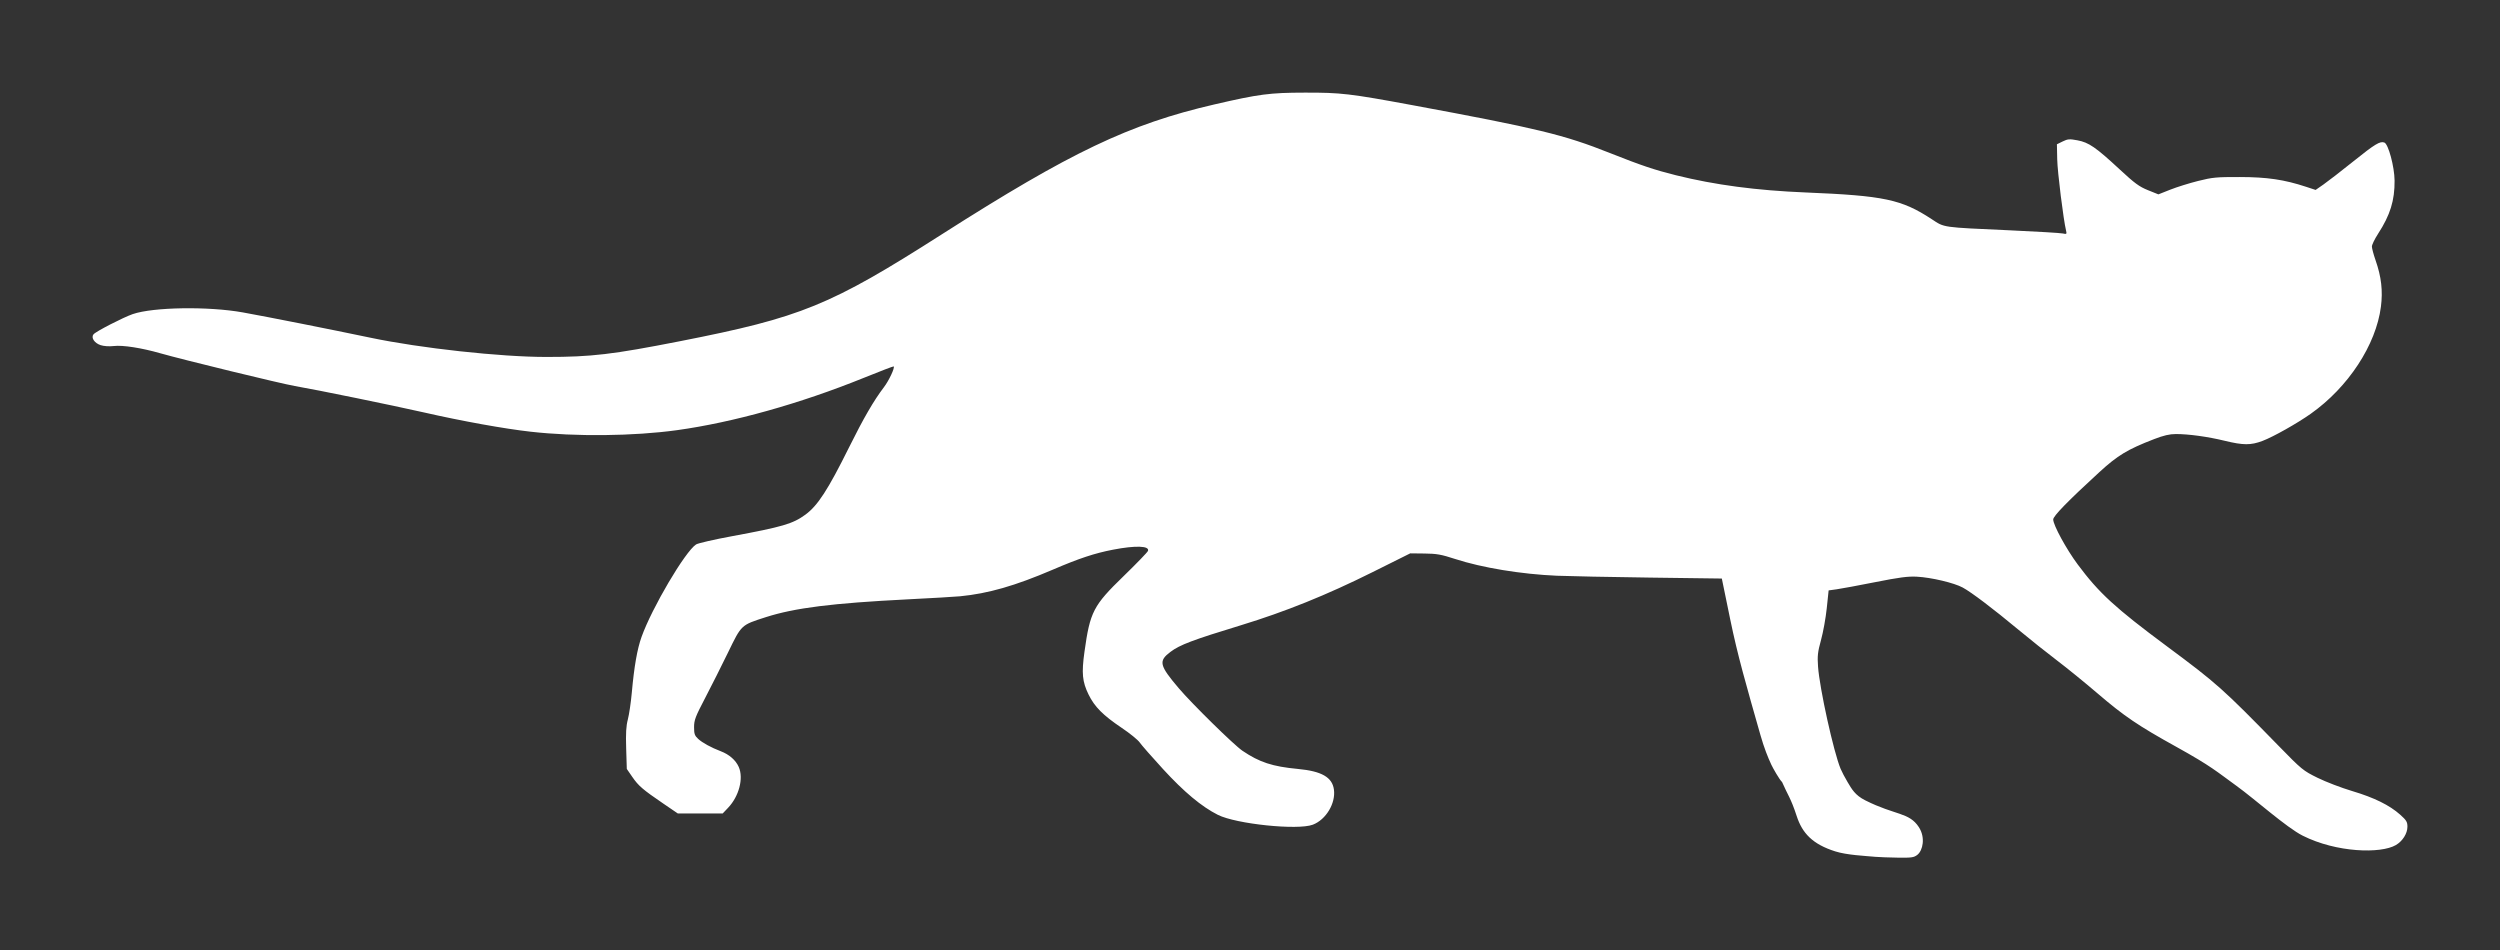 <?xml version="1.0" encoding="UTF-8" standalone="no"?>
<!-- Created with Inkscape (http://www.inkscape.org/) -->

<svg
   xmlns:dc="http://purl.org/dc/elements/1.1/"
   xmlns:cc="http://creativecommons.org/ns#"
   xmlns:rdf="http://www.w3.org/1999/02/22-rdf-syntax-ns#"
   xmlns:svg="http://www.w3.org/2000/svg"
   xmlns="http://www.w3.org/2000/svg"
   version="1.1"
   width="108"
   height="41.054"
   id="svg3884">
  <rect width="100%" height="100%" fill="#333333" stroke="none"/>
  <defs
     id="defs3886" />
  <g
     transform="translate(-100.82,-441.164)"
     id="layer1">
    <path
       d="m 181.866,478.181 c -0.501,-0.045 -1.258,-0.078 -1.762,-0.237 -0.983,-0.311 -1.426,-0.786 -1.667,-1.527 -0.254,-0.782 -0.398,-0.929 -0.631,-1.468 -0.113,-0.101 -0.397,-0.606 -0.462,-0.745 -0.149,-0.317 -0.314,-0.728 -0.472,-1.282 -0.617,-2.166 -0.987,-3.443 -1.306,-4.999 l -0.363,-1.766 -3.103,-0.041 c -1.707,-0.023 -3.513,-0.059 -4.015,-0.08 -1.546,-0.066 -3.239,-0.345 -4.403,-0.724 -0.597,-0.195 -0.798,-0.231 -1.322,-0.236 l -0.618,-0.007 -1.623,0.809 c -1.987,0.991 -3.778,1.713 -5.692,2.297 -2.082,0.635 -2.641,0.846 -3.043,1.15 -0.525,0.396 -0.484,0.578 0.359,1.571 0.571,0.672 2.384,2.453 2.751,2.701 0.736,0.498 1.294,0.681 2.396,0.785 1.028,0.097 1.484,0.359 1.556,0.893 0.08,0.594 -0.344,1.298 -0.911,1.515 -0.649,0.248 -3.314,-0.028 -4.103,-0.425 -0.702,-0.353 -1.461,-0.987 -2.37,-1.978 -0.478,-0.522 -0.932,-1.039 -1.008,-1.15 -0.076,-0.11 -0.421,-0.391 -0.768,-0.624 -0.819,-0.551 -1.181,-0.915 -1.441,-1.447 -0.27,-0.553 -0.305,-0.92 -0.176,-1.845 0.241,-1.73 0.379,-1.997 1.693,-3.271 0.556,-0.54 1.029,-1.029 1.05,-1.087 0.081,-0.22 -0.533,-0.242 -1.505,-0.054 -0.802,0.155 -1.463,0.374 -2.608,0.865 -1.63,0.698 -2.785,1.03 -4.002,1.149 -0.211,0.021 -1.234,0.081 -2.273,0.133 -3.253,0.165 -4.863,0.367 -6.117,0.768 -1.076,0.345 -1.05,0.321 -1.633,1.522 -0.277,0.571 -0.722,1.454 -0.987,1.962 -0.427,0.816 -0.483,0.964 -0.483,1.268 0,0.292 0.026,0.368 0.176,0.507 0.178,0.166 0.568,0.379 0.976,0.534 0.366,0.139 0.648,0.385 0.778,0.679 0.216,0.488 0.013,1.267 -0.46,1.764 l -0.234,0.246 -0.969,0 -0.969,0 -0.626,-0.427 c -0.888,-0.605 -1.074,-0.765 -1.341,-1.153 l -0.237,-0.344 -0.027,-0.879 c -0.021,-0.664 -0.003,-0.973 0.073,-1.263 0.055,-0.211 0.132,-0.73 0.17,-1.153 0.103,-1.138 0.233,-1.883 0.422,-2.411 0.45,-1.257 1.879,-3.681 2.354,-3.992 0.081,-0.053 0.779,-0.214 1.551,-0.356 2.184,-0.404 2.631,-0.535 3.172,-0.931 0.534,-0.391 0.972,-1.066 1.889,-2.913 0.621,-1.251 1.065,-2.017 1.503,-2.592 0.217,-0.285 0.48,-0.844 0.423,-0.9 -0.011,-0.011 -0.595,0.212 -1.297,0.497 -2.751,1.113 -5.64,1.922 -8.064,2.258 -1.872,0.259 -4.378,0.286 -6.319,0.067 -1.146,-0.129 -2.948,-0.454 -4.623,-0.835 -1.349,-0.306 -4.591,-0.97 -5.577,-1.141 -0.596,-0.103 -4.831,-1.135 -5.798,-1.412 -0.813,-0.233 -1.624,-0.36 -2.012,-0.314 -0.202,0.024 -0.431,0.008 -0.574,-0.039 -0.268,-0.089 -0.422,-0.326 -0.303,-0.468 0.102,-0.123 1.282,-0.731 1.695,-0.873 0.881,-0.303 3.266,-0.34 4.751,-0.073 1.088,0.196 3.773,0.728 5.519,1.094 2.161,0.454 5.611,0.831 7.6,0.831 1.946,-6e-5 2.846,-0.106 5.77,-0.68 5.24,-1.029 6.484,-1.537 11.301,-4.611 5.583,-3.563 8.108,-4.767 11.781,-5.617 1.934,-0.448 2.395,-0.508 3.906,-0.511 1.562,-0.004 1.952,0.042 4.642,0.54 5.436,1.007 6.551,1.277 8.548,2.071 1.338,0.532 1.928,0.73 2.849,0.959 1.688,0.419 3.478,0.656 5.603,0.743 3.387,0.139 4.138,0.298 5.442,1.152 0.568,0.372 0.399,0.348 3.394,0.484 1.145,0.052 2.164,0.113 2.266,0.135 0.17,0.036 0.182,0.027 0.148,-0.114 -0.117,-0.482 -0.373,-2.54 -0.384,-3.091 l -0.013,-0.648 0.249,-0.122 c 0.22,-0.108 0.294,-0.113 0.638,-0.049 0.489,0.091 0.797,0.303 1.815,1.248 0.656,0.609 0.853,0.754 1.231,0.906 l 0.45,0.181 0.513,-0.203 c 0.282,-0.112 0.823,-0.281 1.202,-0.376 0.621,-0.156 0.798,-0.173 1.809,-0.17 1.181,0.003 1.908,0.11 2.857,0.422 l 0.412,0.135 0.335,-0.232 c 0.184,-0.128 0.767,-0.579 1.295,-1.002 0.94,-0.754 1.154,-0.883 1.341,-0.812 0.172,0.066 0.435,1.046 0.44,1.643 0.007,0.859 -0.188,1.488 -0.714,2.299 -0.146,0.226 -0.266,0.473 -0.266,0.549 0,0.076 0.072,0.346 0.16,0.598 0.248,0.709 0.318,1.318 0.23,2.002 -0.211,1.648 -1.407,3.474 -3.027,4.622 -0.59,0.418 -1.625,1.001 -2.087,1.175 -0.508,0.192 -0.829,0.191 -1.639,-0.006 -0.729,-0.177 -1.551,-0.29 -2.106,-0.29 -0.271,0 -0.527,0.06 -0.939,0.219 -1.148,0.443 -1.576,0.702 -2.368,1.429 -1.368,1.256 -1.991,1.895 -1.991,2.042 0,0.242 0.567,1.283 1.058,1.943 0.921,1.237 1.613,1.873 3.849,3.533 2.166,1.608 2.409,1.825 4.821,4.295 1.012,1.037 1.066,1.081 1.693,1.39 0.356,0.176 1.029,0.433 1.495,0.572 0.952,0.284 1.615,0.611 2.075,1.022 0.268,0.239 0.311,0.312 0.311,0.519 0,0.292 -0.208,0.622 -0.499,0.792 -0.649,0.379 -2.561,0.331 -4.026,-0.406 -0.7,-0.352 -2.076,-1.586 -2.855,-2.148 -0.867,-0.626 -1.076,-0.843 -2.608,-1.692 -1.642,-0.909 -2.248,-1.32 -3.39,-2.298 -0.544,-0.466 -1.336,-1.11 -1.761,-1.432 -0.425,-0.322 -1.176,-0.92 -1.669,-1.33 -1.102,-0.915 -2.019,-1.609 -2.403,-1.819 -0.371,-0.202 -1.363,-0.437 -1.984,-0.469 -0.379,-0.02 -0.761,0.03 -1.793,0.235 -0.721,0.143 -1.47,0.282 -1.664,0.309 l -0.352,0.049 -0.08,0.765 c -0.044,0.421 -0.155,1.04 -0.248,1.376 -0.144,0.523 -0.162,0.689 -0.129,1.155 0.068,0.947 0.672,3.683 0.974,4.41 0.053,0.128 0.189,0.386 0.302,0.575 0.18,0.3 0.317,0.564 0.765,0.789 1.308,0.657 1.892,0.508 2.314,1.157 0.293,0.451 0.172,1.01 -0.065,1.196 -0.149,0.117 -0.248,0.131 -0.848,0.122 -0.374,-0.006 -0.795,-0.021 -0.936,-0.034 z"
       id="path3923"
       style="fill:#ffffff;fill-opacity:1" />
  </g>
</svg>
